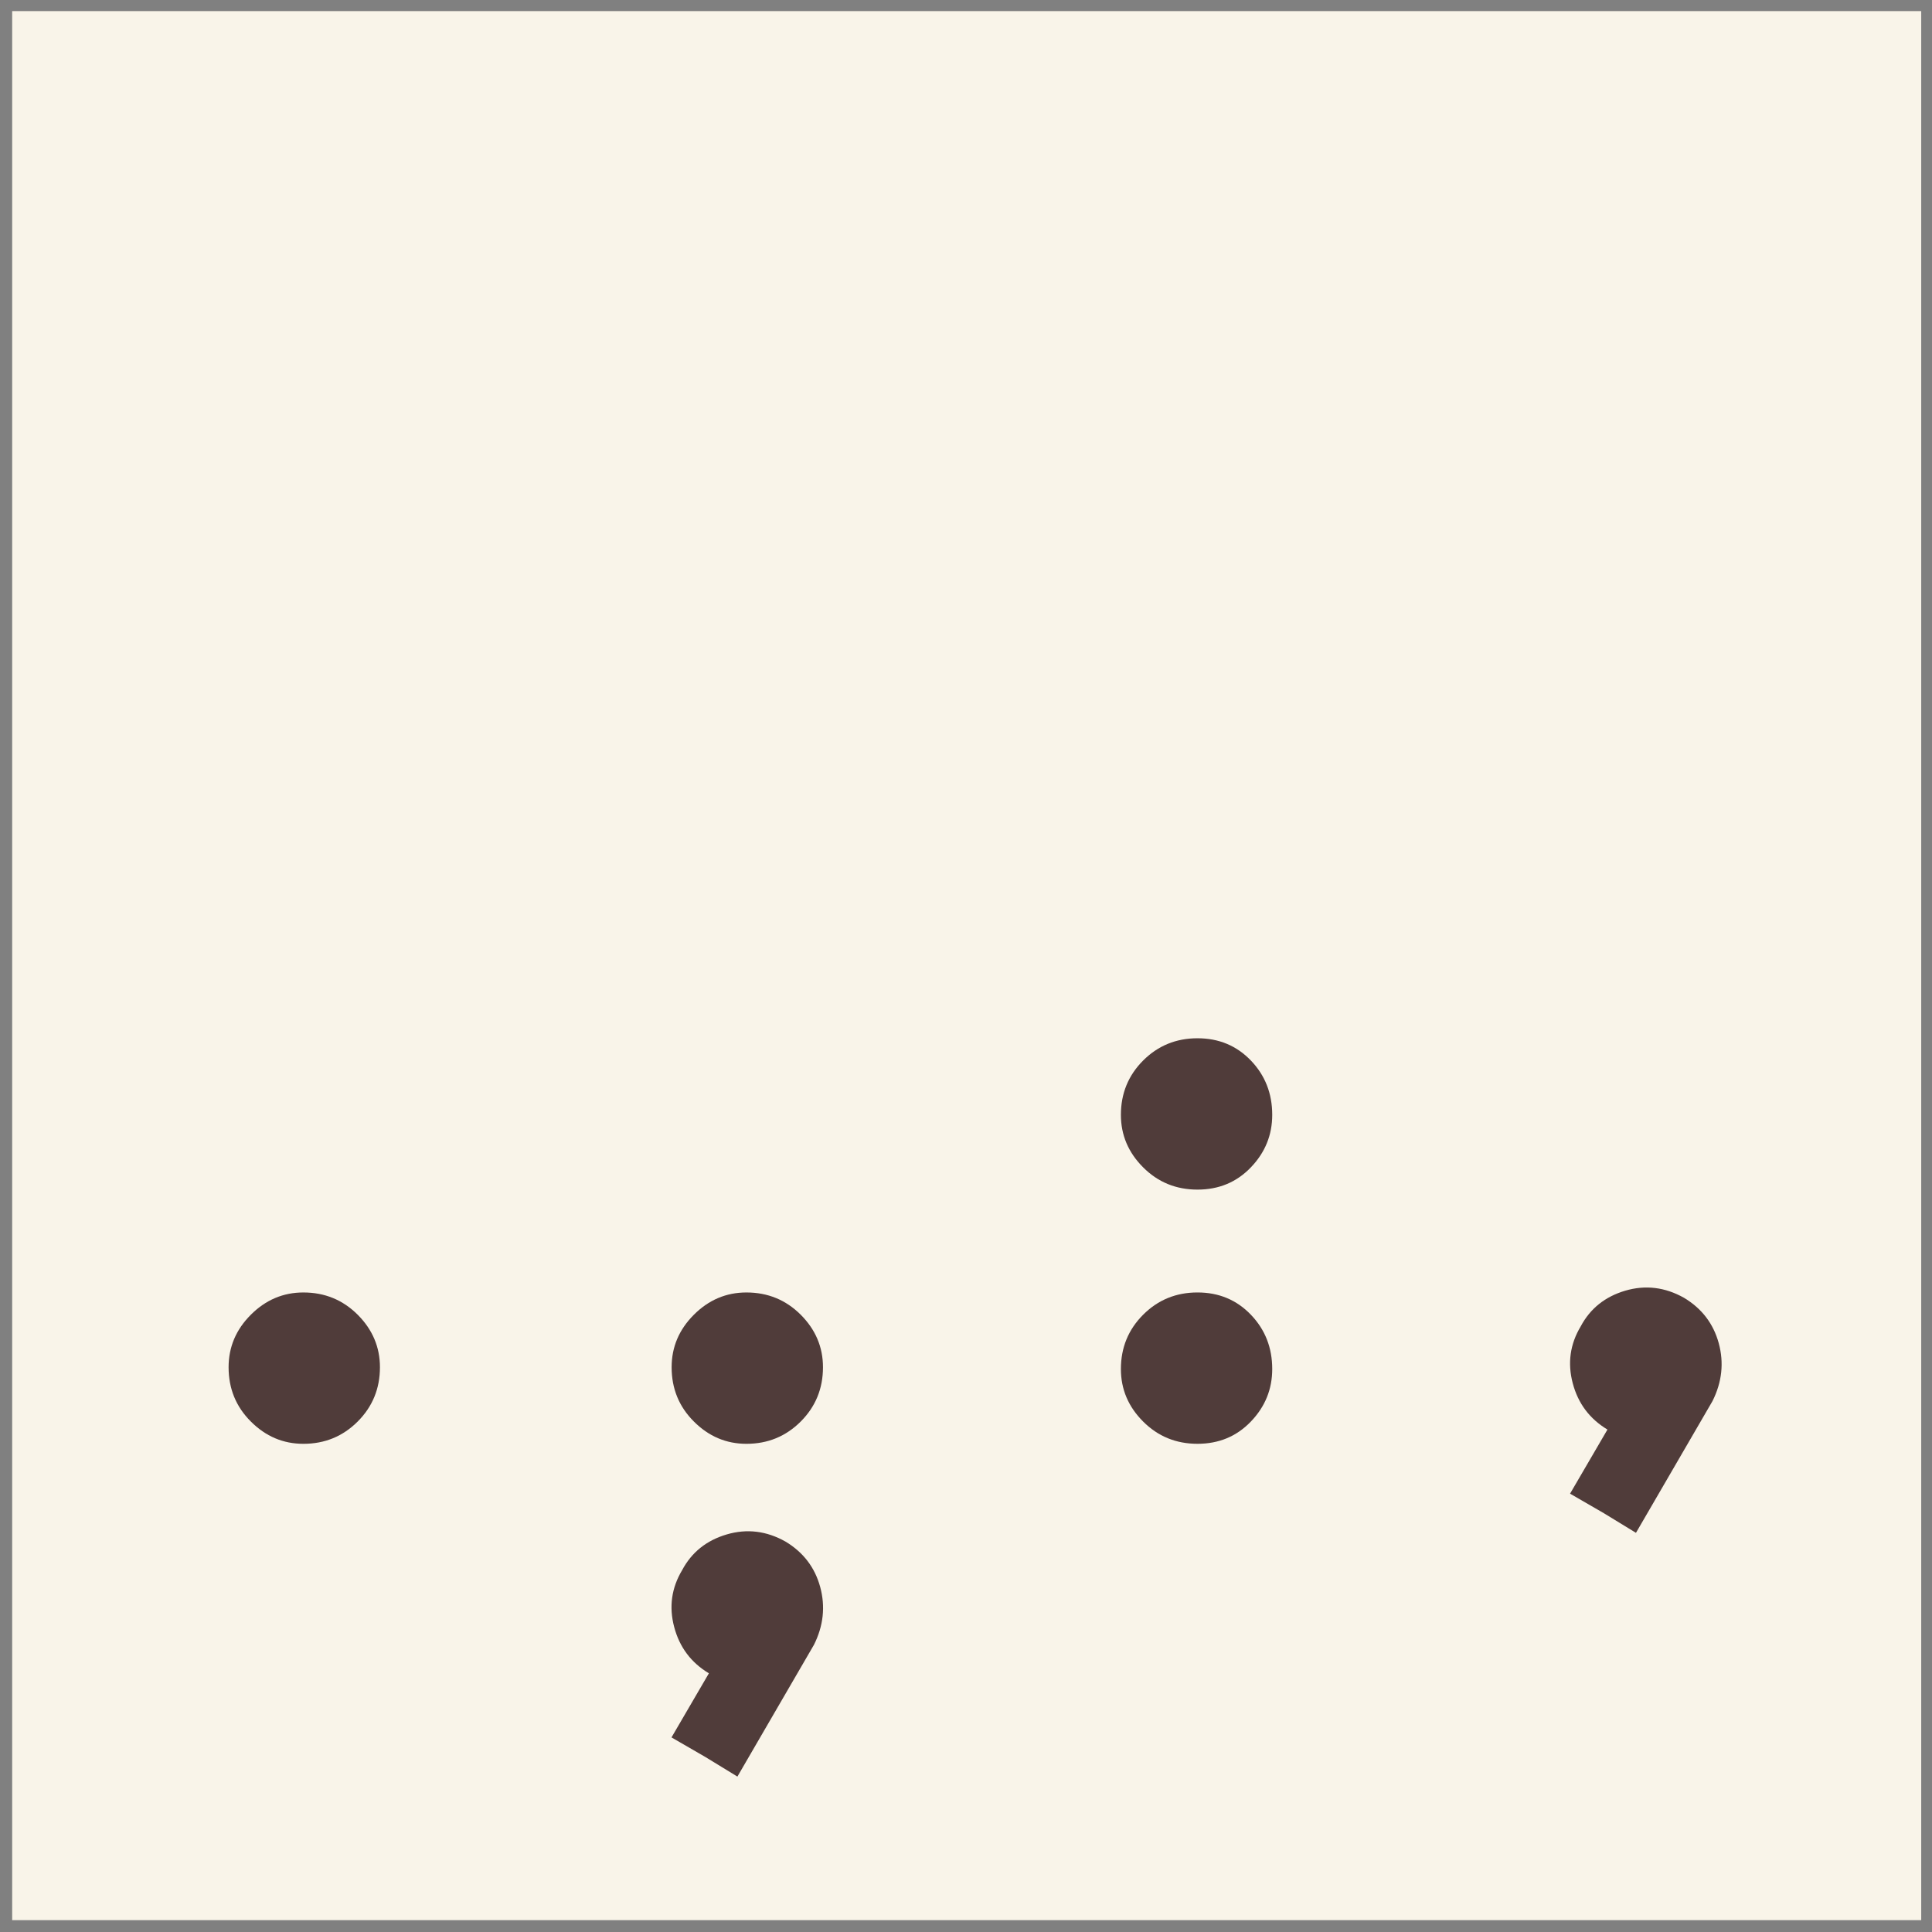 <?xml version="1.0" encoding="UTF-8"?>
<svg width="153px" height="153px" viewBox="0 0 153 153" version="1.1" xmlns="http://www.w3.org/2000/svg" xmlns:xlink="http://www.w3.org/1999/xlink">
    <rect x="0" y="0" width="153" height="153" fill="#808080" stroke="none"/>
    <!-- Generator: Sketch 59.1 (86144) - https://sketch.com -->
    <title>inclusion-radical</title>
    <desc>Created with Sketch.</desc>
    <g id="Page-1" stroke="none" stroke-width="1" fill="none" fill-rule="evenodd">
        <g id="Artboard" transform="translate(-332, -157)" fill-rule="nonzero">
            <g id="inclusion-radical" transform="translate(332, 157)">
                <g id="g130" transform="translate(76.667, 76.107) scale(-1, 1) rotate(-180) translate(-76.667, -76.107) translate(0.667, 0.107)">
                    <g id="g242" transform="translate(0, -0)">
                        <polygon id="path250" fill="#F9F4E9" points="151.479 0.045 0.297 0.045 0.297 151.227 151.479 151.227"></polygon>
                        <g id="g252" transform="translate(123.362, 30.663)" fill="#503C3A">
                            <path d="M9.333,18.667 C10.743,17.821 11.659,16.623 12.083,15.072 C12.505,13.521 12.34,11.992 11.588,10.489 L5.527,0.055 L2.988,1.607 L0.308,3.157 L3.269,8.233 C1.86,9.08 0.943,10.3 0.521,11.899 C0.097,13.497 0.308,15.001 1.155,16.411 C1.907,17.821 3.081,18.759 4.68,19.232 C6.277,19.7 7.828,19.513 9.333,18.667" id="path254"></path>
                        </g>
                        <g id="g256" transform="translate(51.776, 37.768)" fill="#503C3A">
                            <path d="M6.667,0 C5.068,0 3.683,0.587 2.508,1.764 C1.331,2.937 0.745,4.371 0.745,6.064 C0.745,7.661 1.331,9.047 2.508,10.223 C3.683,11.397 5.068,11.985 6.667,11.985 C8.36,11.985 9.791,11.397 10.968,10.223 C12.141,9.047 12.731,7.661 12.731,6.064 C12.731,4.371 12.141,2.937 10.968,1.764 C9.791,0.587 8.36,0 6.667,0" id="path258"></path>
                        </g>
                        <g id="g260" transform="translate(52.203, 11.36)" fill="#503C3A">
                            <path d="M9.333,18.667 C10.743,17.821 11.659,16.623 12.083,15.072 C12.505,13.52 12.34,11.992 11.588,10.489 L5.527,0.055 L2.988,1.607 L0.308,3.157 L3.269,8.233 C1.86,9.079 0.943,10.3 0.521,11.899 C0.097,13.496 0.308,15 1.155,16.411 C1.907,17.821 3.081,18.759 4.68,19.231 C6.277,19.7 7.828,19.513 9.333,18.667" id="path262"></path>
                        </g>
                        <g id="g264" transform="translate(87.496, 57.899)" fill="#503C3A">
                            <path d="M6.667,0 C4.975,0 3.54,0.585 2.365,1.763 C1.191,2.937 0.604,4.323 0.604,5.921 C0.604,7.613 1.191,9.047 2.365,10.223 C3.54,11.397 4.975,11.985 6.667,11.985 C8.36,11.985 9.769,11.397 10.897,10.223 C12.025,9.047 12.588,7.613 12.588,5.921 C12.588,4.323 12.025,2.937 10.897,1.763 C9.769,0.585 8.36,0 6.667,0" id="path266"></path>
                        </g>
                        <g id="g268" transform="translate(87.496, 37.754)" fill="#503C3A">
                            <path d="M6.667,12 C8.36,12 9.769,11.412 10.897,10.237 C12.025,9.061 12.588,7.629 12.588,5.936 C12.588,4.336 12.025,2.952 10.897,1.777 C9.769,0.601 8.36,0.015 6.667,0.015 C4.975,0.015 3.54,0.601 2.365,1.777 C1.191,2.952 0.604,4.336 0.604,5.936 C0.604,7.629 1.191,9.061 2.365,10.237 C3.54,11.412 4.975,12 6.667,12" id="path270"></path>
                        </g>
                        <g id="g272" transform="translate(16.691, 37.768)" fill="#503C3A">
                            <path d="M6.667,0 C5.068,0 3.683,0.587 2.508,1.764 C1.331,2.937 0.745,4.371 0.745,6.064 C0.745,7.661 1.331,9.047 2.508,10.223 C3.683,11.397 5.068,11.985 6.667,11.985 C8.36,11.985 9.791,11.397 10.968,10.223 C12.141,9.047 12.731,7.661 12.731,6.064 C12.731,4.371 12.141,2.937 10.968,1.764 C9.791,0.587 8.36,0 6.667,0" id="path274"></path>
                        </g>
                    </g>
                </g>
            </g>
        </g>
    </g>
</svg>
